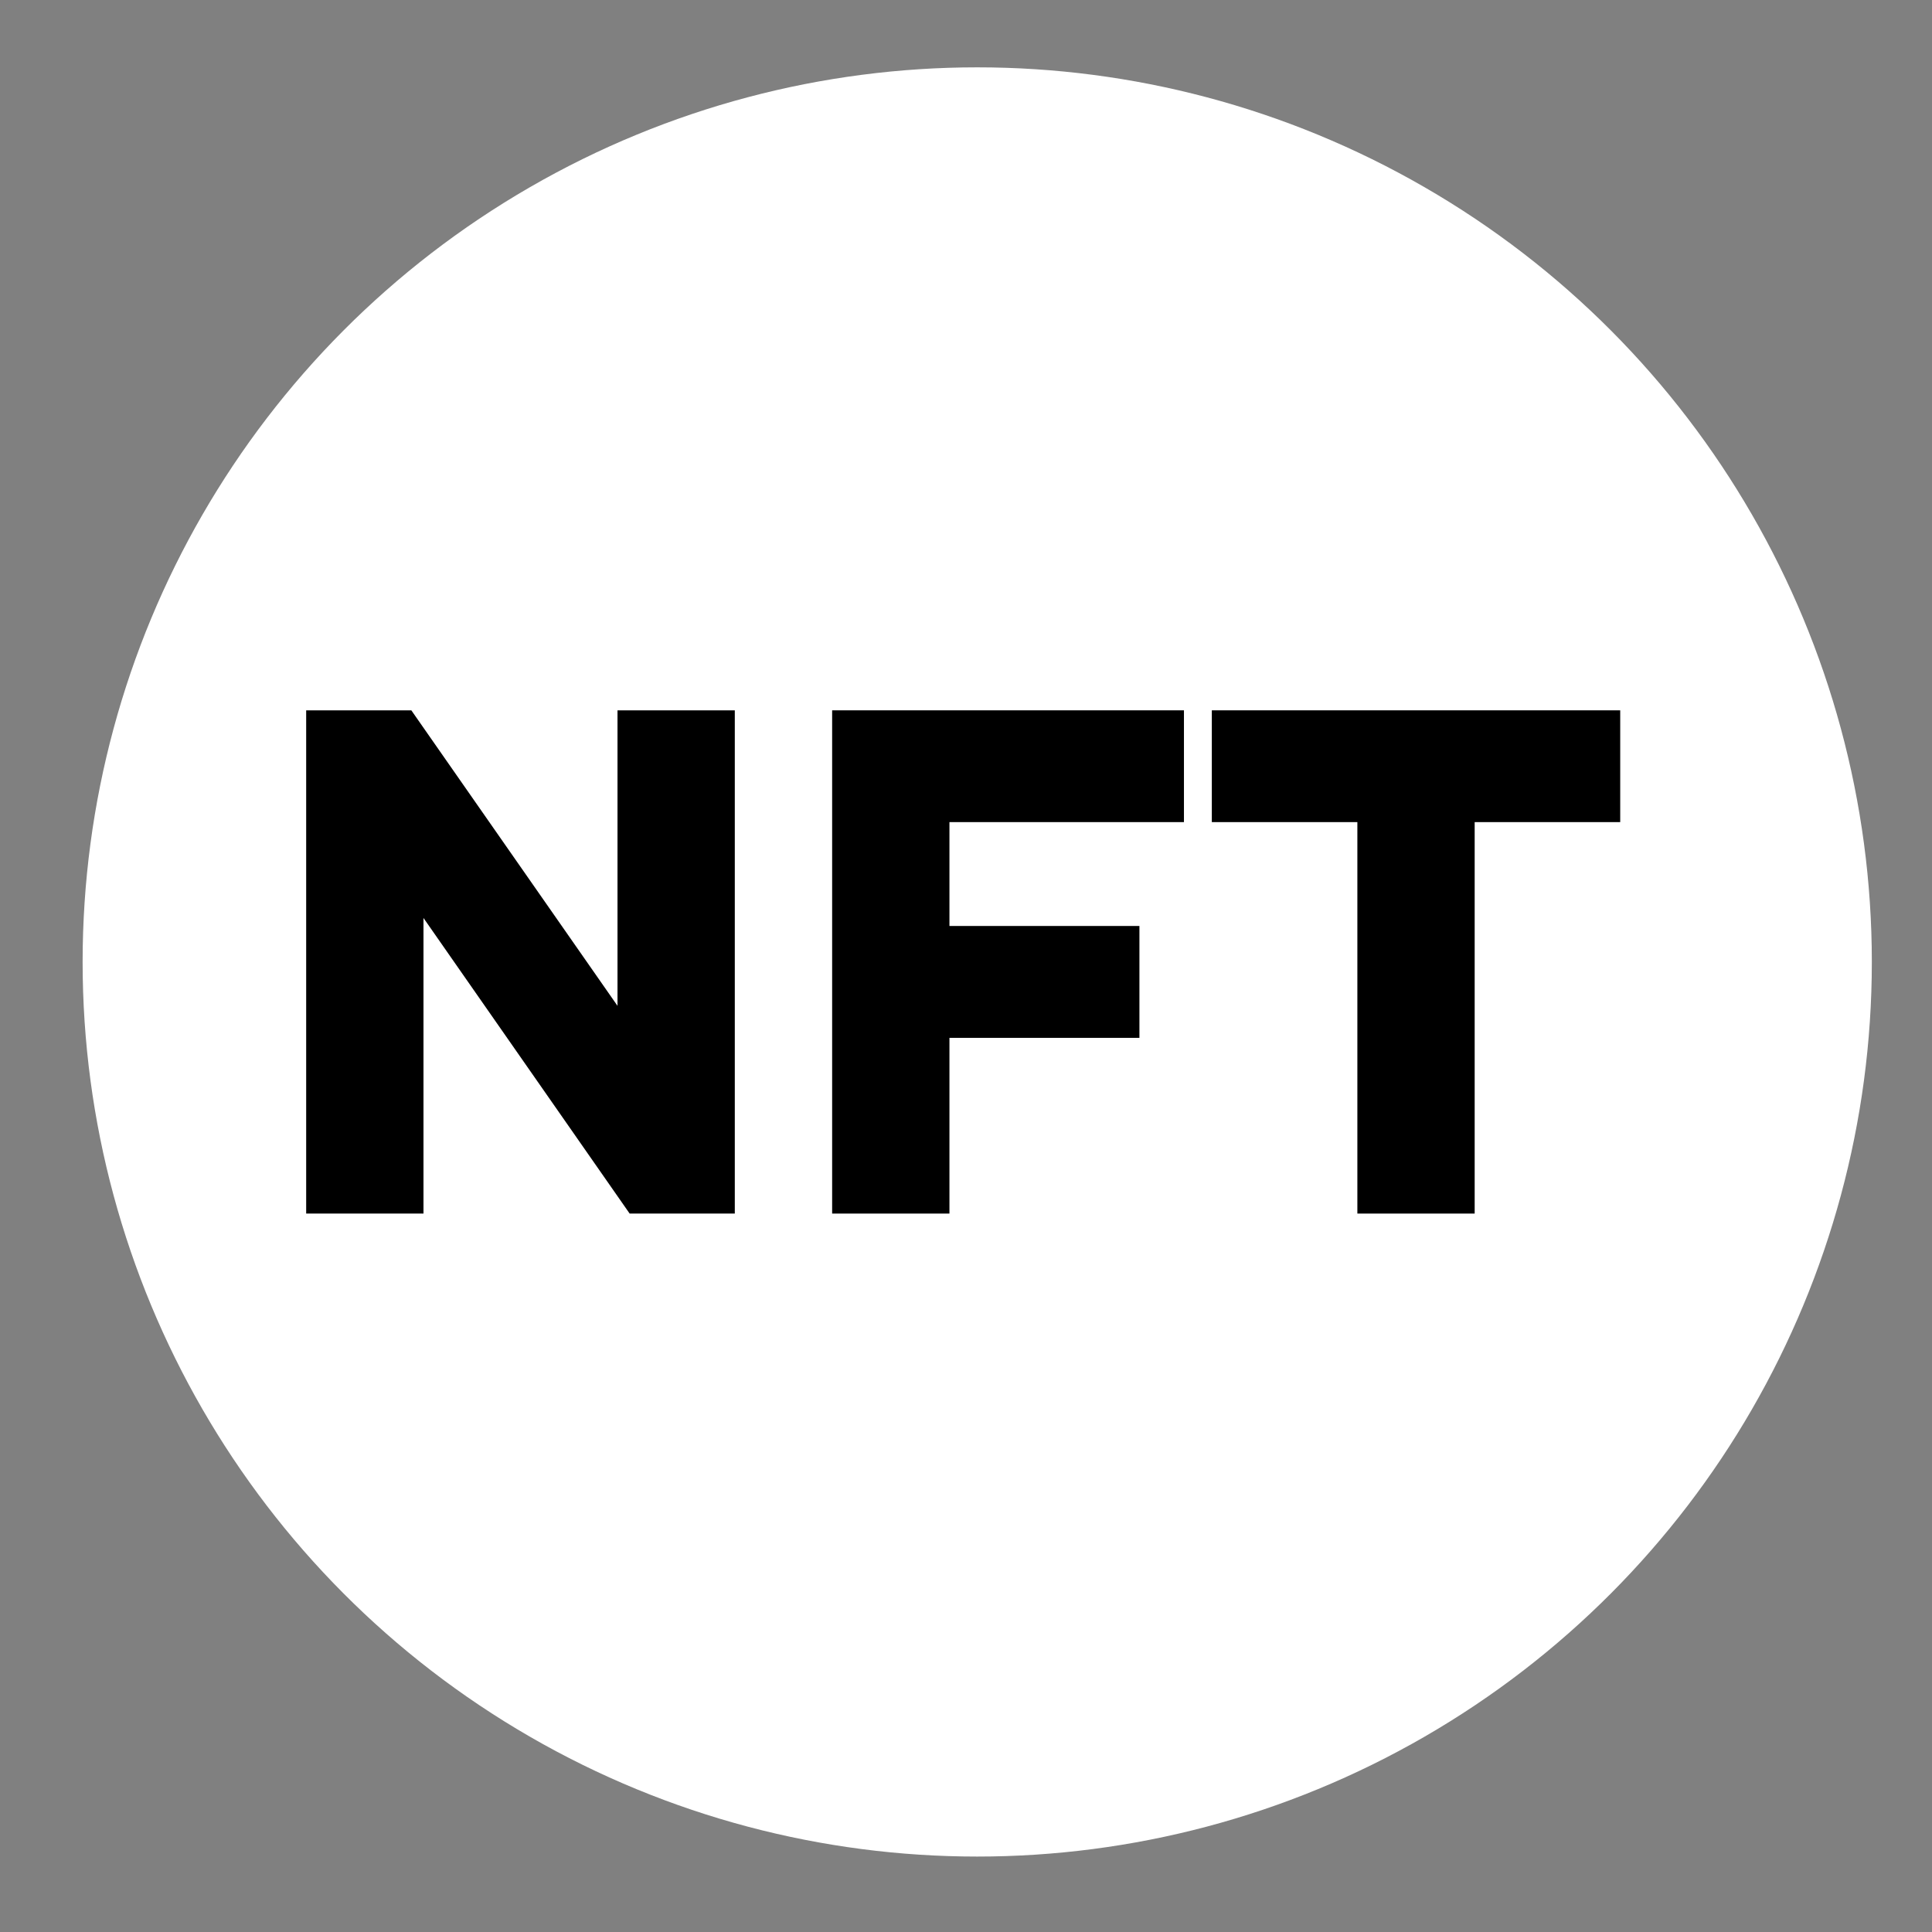 <svg width="21" height="21" viewBox="0 0 21 21" fill="none" xmlns="http://www.w3.org/2000/svg">
<rect x="0" y="0" width="21" height="21" fill="#808080" stroke="none"/>
<circle cx="10.622" cy="10.456" r="9.724" fill="white"/>
<path d="M3.328 13.191H4.603V9.978L6.844 13.191H7.987V7.721H6.712V10.933L4.471 7.721H3.328V13.191Z" fill="black"/>
<path d="M9.045 13.191H10.32V11.281H12.385V10.065H10.32V8.936H12.869V7.721H9.045V13.191Z" fill="black"/>
<path d="M14.754 13.191H16.029V8.936H17.611V7.721H13.172V8.936H14.754V13.191Z" fill="black"/>
</svg>
